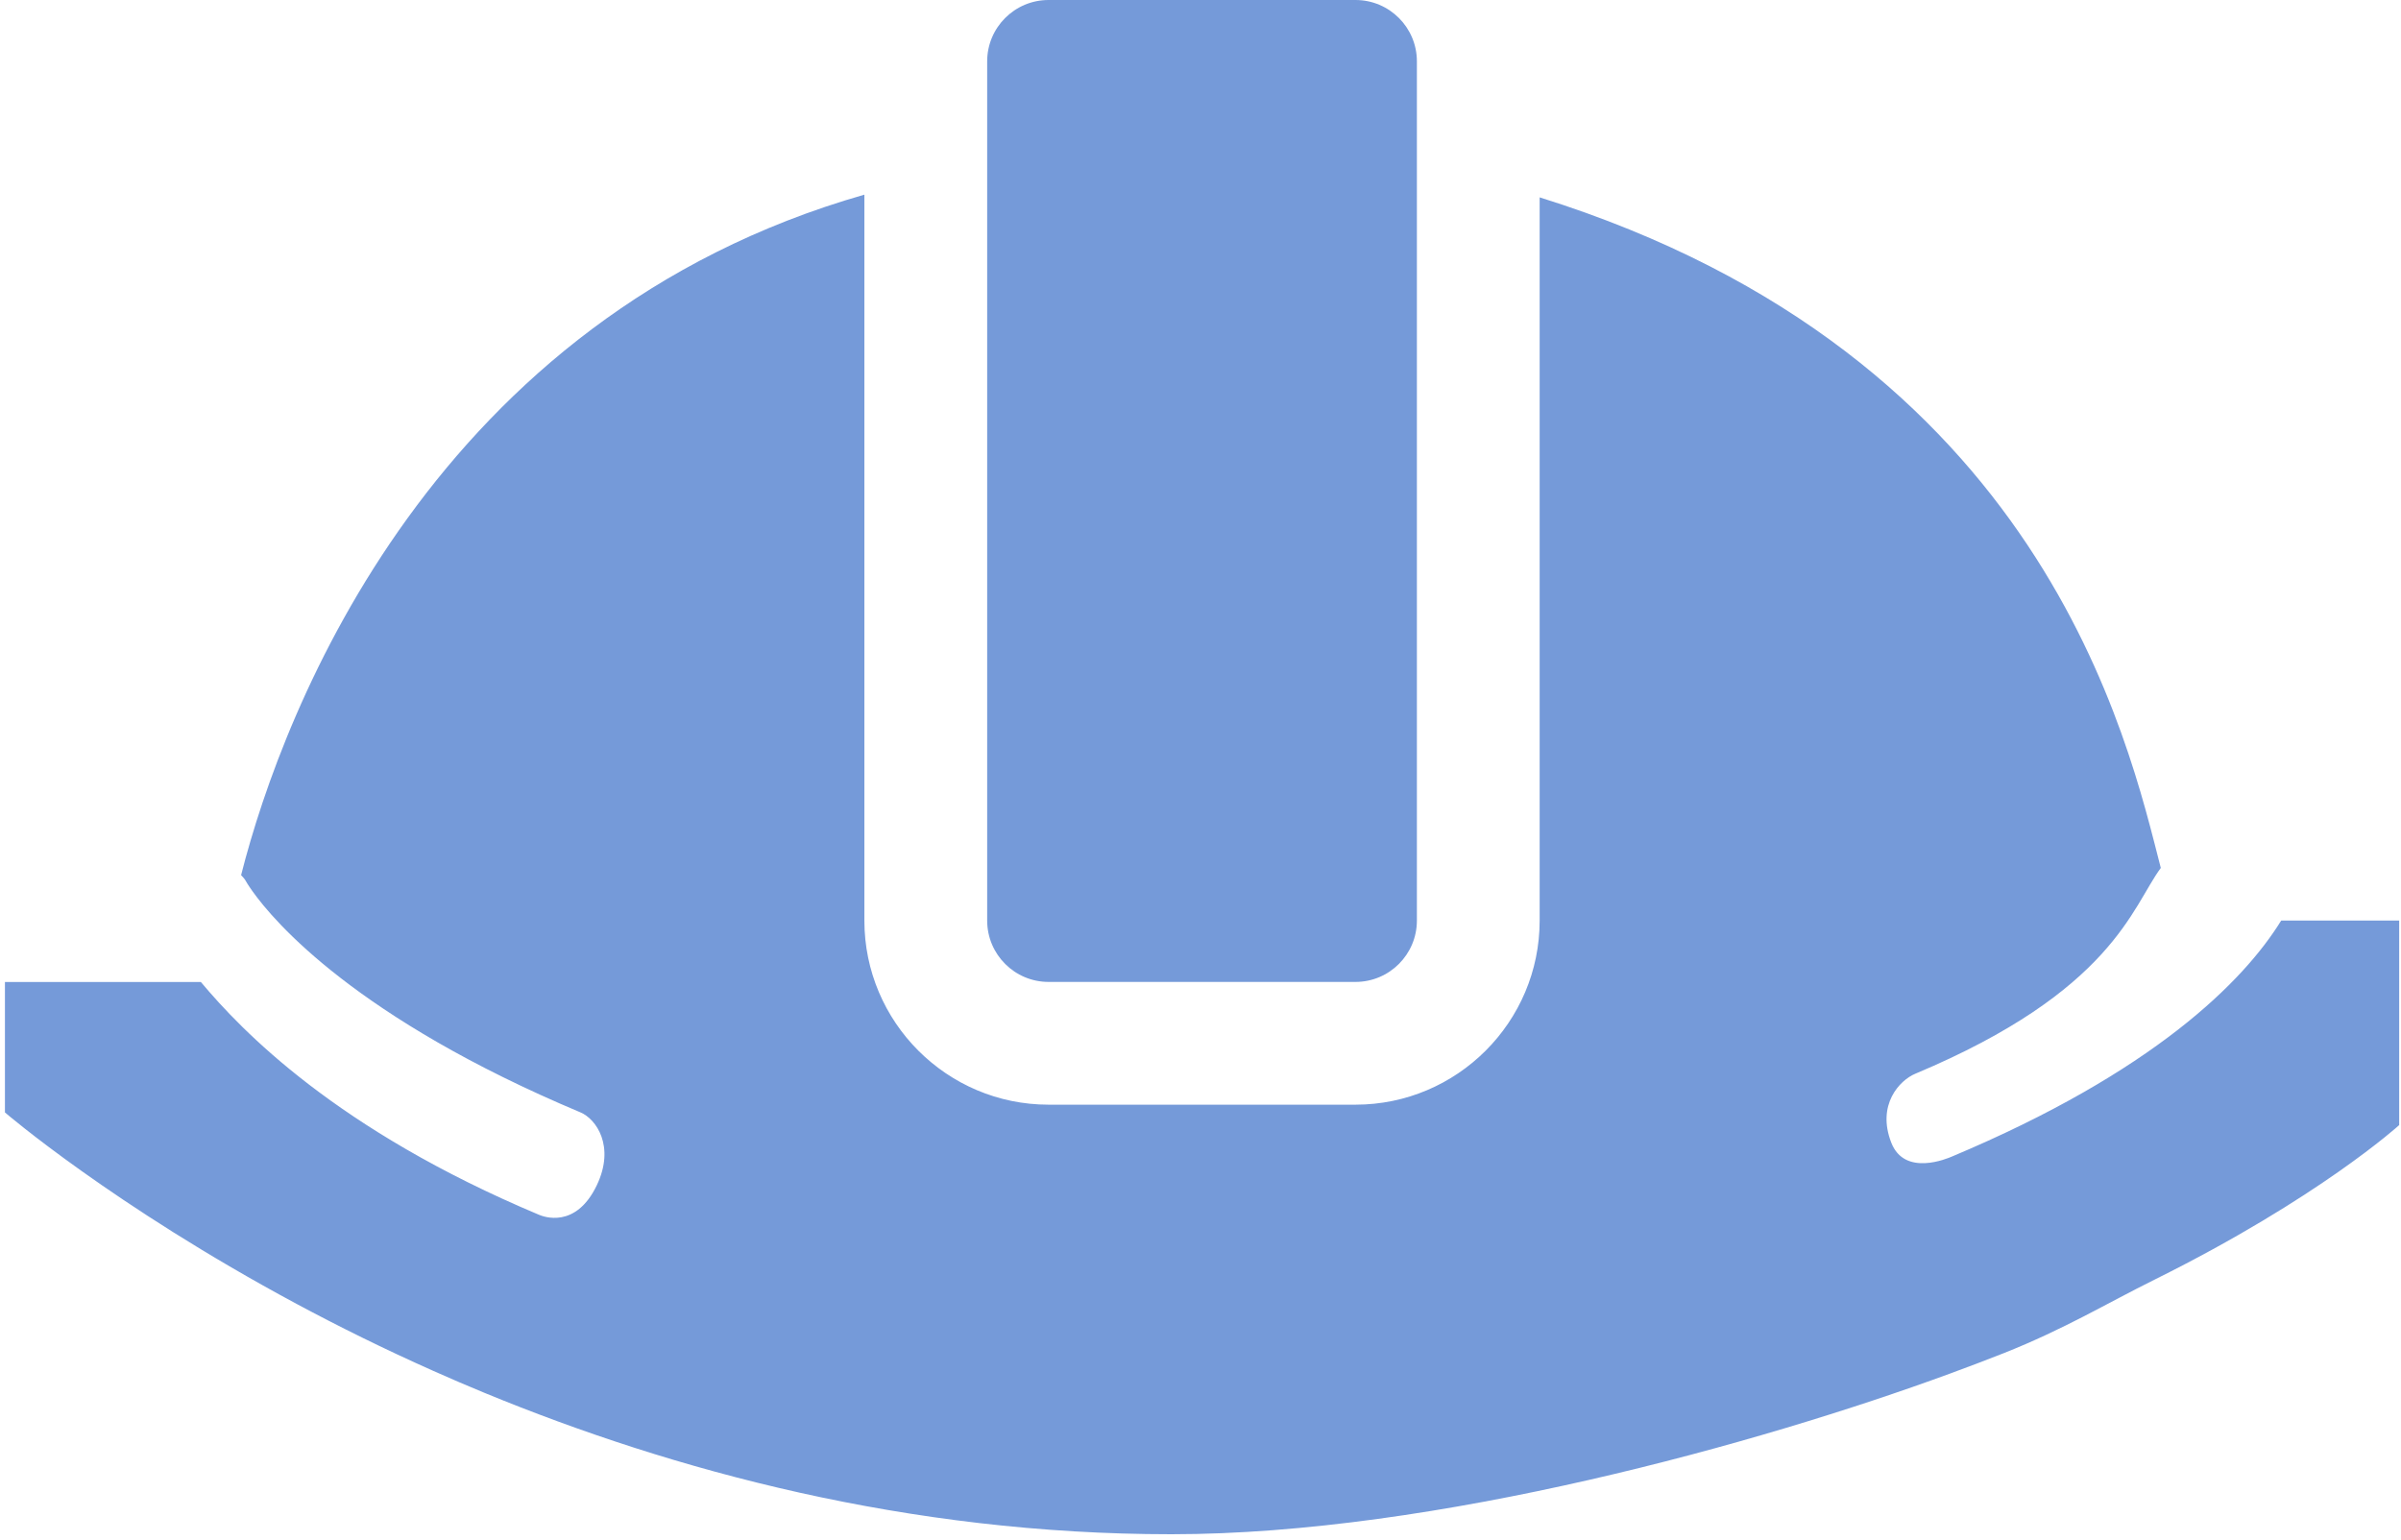 <svg width="120" height="77" viewBox="0 0 120 77" fill="none" xmlns="http://www.w3.org/2000/svg">
<path d="M114.012 46.023C112.119 49.091 107.599 53.604 97.545 57.826C97.351 57.906 95.191 58.848 94.523 57.123C93.786 55.23 94.943 54.006 95.725 53.681C105.586 49.542 106.547 45.354 107.995 43.393C106.378 37.137 102.184 17.756 76.951 9.867V46.023C76.951 51.098 72.821 55.228 67.746 55.228H52.406C47.331 55.228 43.201 51.098 43.201 46.023V9.732C21.751 15.872 14.188 35.327 12.05 43.752C12.132 43.844 12.224 43.93 12.283 44.043C12.292 44.062 12.399 44.249 12.614 44.55C13.7 46.078 17.806 50.907 29.011 55.613C29.793 55.939 30.76 57.304 29.827 59.258C28.771 61.464 27.142 60.817 26.949 60.737C16.811 56.482 12.077 51.526 10.04 49.096H0.247V55.616C0.247 55.616 5.64 60.258 14.82 65.186C16.913 66.309 19.186 67.438 21.66 68.539C22.494 68.911 23.35 69.279 24.228 69.641C33.647 73.519 45.349 76.704 58.542 76.704C71.757 76.704 88.003 72.142 97.428 68.684C98.358 68.343 99.272 67.996 100.156 67.647C103.197 66.438 105.243 65.186 107.698 63.968C115.902 59.894 119.909 56.249 119.909 56.249V46.023H114.012Z" fill="#759AD9"/>
<path d="M52.406 49.091H67.747C69.441 49.091 70.815 47.716 70.815 46.023V8.287V3.068C70.815 1.375 69.441 0 67.747 0H52.406C50.713 0 49.338 1.375 49.338 3.068V8.741V46.023C49.338 47.716 50.713 49.091 52.406 49.091Z" fill="#759AD9"/>
</svg>
